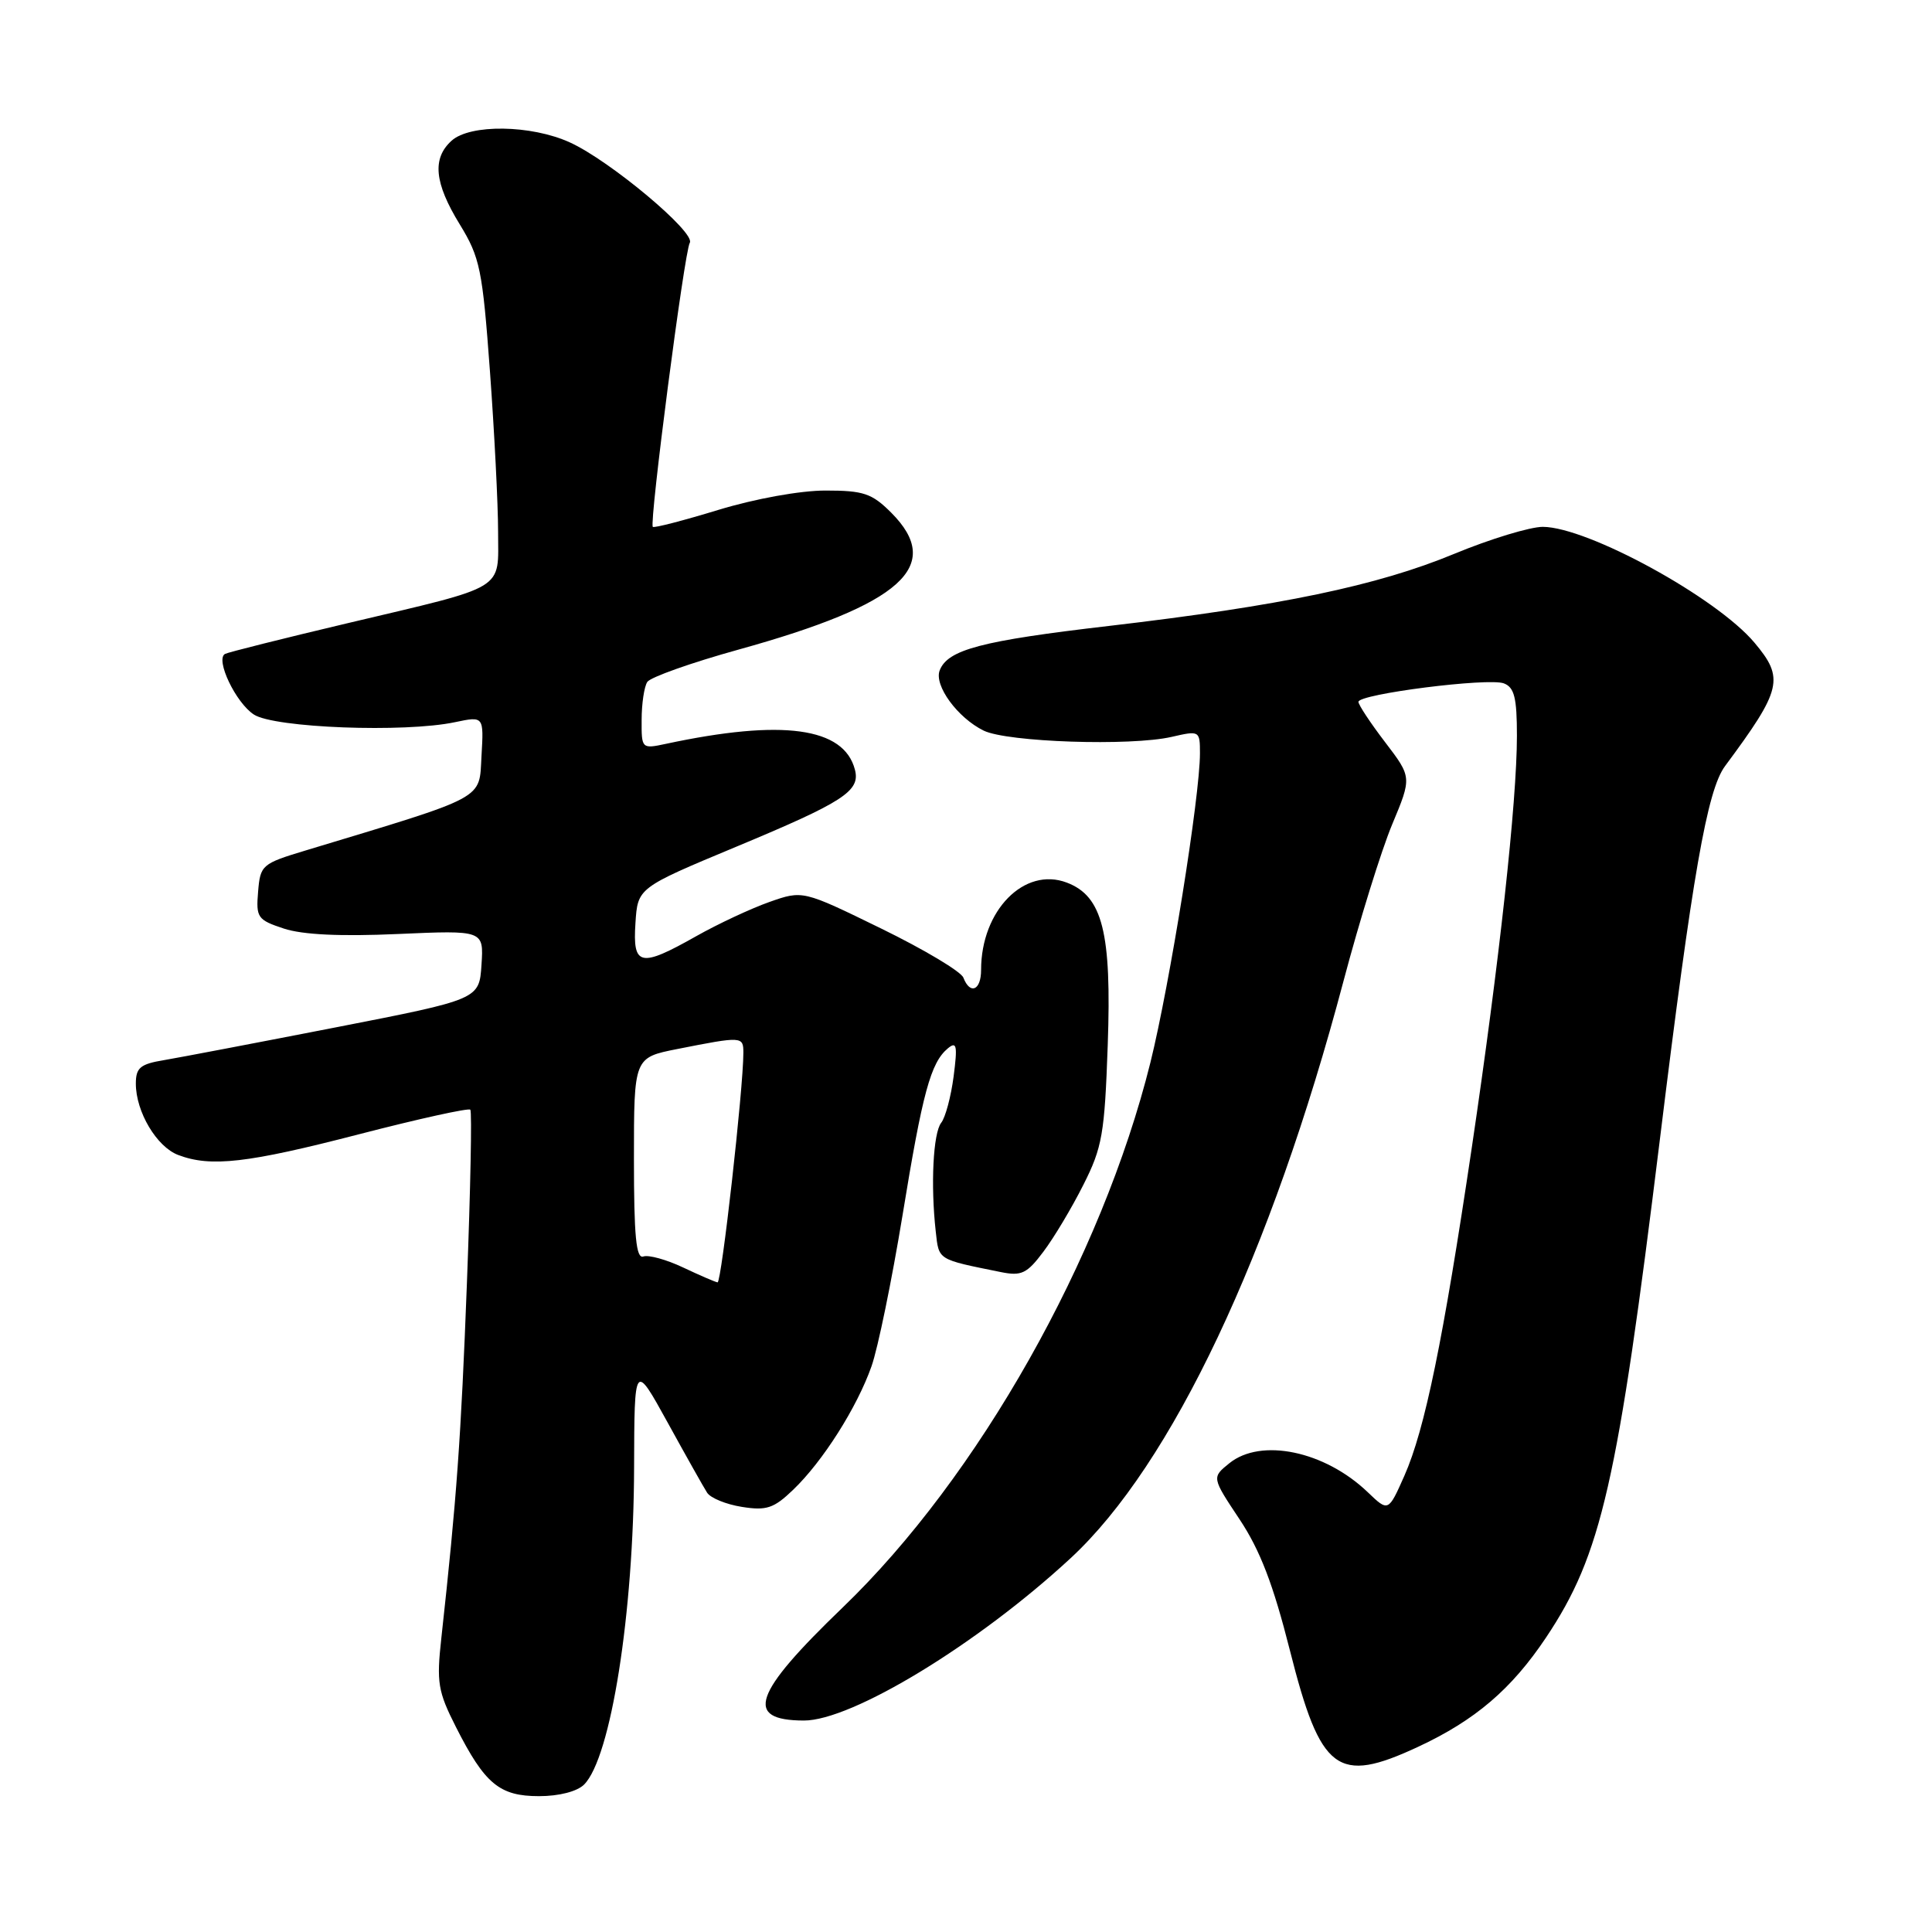 <?xml version="1.0" encoding="UTF-8" standalone="no"?>
<!DOCTYPE svg PUBLIC "-//W3C//DTD SVG 1.1//EN" "http://www.w3.org/Graphics/SVG/1.1/DTD/svg11.dtd" >
<svg xmlns="http://www.w3.org/2000/svg" xmlns:xlink="http://www.w3.org/1999/xlink" version="1.1" viewBox="0 0 256 256">
 <g >
 <path fill="currentColor"
d=" M 77.39 236.47 C 80.95 232.91 83.97 213.75 84.02 194.50 C 84.06 180.50 84.06 180.50 88.47 188.50 C 90.89 192.90 93.24 197.08 93.69 197.78 C 94.13 198.49 96.21 199.34 98.30 199.67 C 101.56 200.19 102.53 199.87 105.09 197.41 C 109.02 193.65 113.56 186.49 115.48 181.04 C 116.33 178.64 118.17 169.66 119.58 161.09 C 122.25 144.73 123.32 140.81 125.60 138.91 C 126.77 137.94 126.89 138.54 126.36 142.63 C 126.01 145.31 125.27 148.08 124.71 148.78 C 123.65 150.14 123.30 156.99 123.99 163.17 C 124.42 167.02 124.14 166.84 132.63 168.56 C 135.35 169.11 136.08 168.76 138.26 165.85 C 139.65 164.01 142.03 160.03 143.55 157.00 C 146.06 152.04 146.37 150.23 146.78 138.50 C 147.31 123.56 146.10 118.75 141.36 116.95 C 135.73 114.81 130.00 120.64 130.00 128.52 C 130.00 131.23 128.55 131.86 127.65 129.54 C 127.35 128.74 122.43 125.80 116.73 123.02 C 106.37 117.96 106.37 117.96 101.94 119.52 C 99.51 120.38 95.16 122.41 92.27 124.04 C 84.82 128.25 83.82 128.04 84.20 122.32 C 84.50 117.64 84.50 117.64 97.50 112.22 C 111.80 106.26 114.03 104.82 113.28 101.98 C 111.82 96.37 103.68 95.26 88.25 98.56 C 85.02 99.25 85.00 99.22 85.02 95.38 C 85.02 93.24 85.36 90.99 85.77 90.36 C 86.17 89.74 91.60 87.81 97.84 86.08 C 119.49 80.08 125.15 75.00 118.08 67.92 C 115.52 65.37 114.43 65.00 109.38 65.00 C 106.03 65.00 100.07 66.08 95.20 67.56 C 90.58 68.97 86.66 69.99 86.50 69.81 C 86.01 69.30 90.69 33.31 91.40 32.17 C 92.22 30.83 80.82 21.28 75.51 18.87 C 70.38 16.53 62.29 16.42 59.83 18.65 C 57.24 21.00 57.55 24.24 60.92 29.73 C 63.60 34.11 63.93 35.69 64.92 49.19 C 65.51 57.27 66.00 66.84 66.00 70.46 C 66.00 78.36 67.40 77.52 46.00 82.59 C 37.47 84.61 30.19 86.44 29.81 86.65 C 28.51 87.39 31.23 93.11 33.64 94.68 C 36.34 96.45 53.62 97.11 60.30 95.69 C 64.11 94.89 64.11 94.89 63.80 100.19 C 63.47 106.03 64.68 105.38 40.50 112.69 C 34.70 114.44 34.49 114.62 34.20 118.15 C 33.91 121.58 34.12 121.89 37.61 123.04 C 40.09 123.86 45.12 124.10 52.72 123.76 C 64.10 123.26 64.10 123.26 63.80 127.84 C 63.50 132.42 63.50 132.42 44.50 136.13 C 34.05 138.17 23.81 140.12 21.75 140.47 C 18.58 140.99 18.00 141.48 18.00 143.59 C 18.00 147.32 20.76 151.96 23.61 153.04 C 27.92 154.68 32.77 154.13 47.59 150.29 C 55.47 148.25 62.10 146.79 62.32 147.04 C 62.55 147.29 62.34 157.62 61.87 170.00 C 61.08 190.63 60.52 198.49 58.48 217.05 C 57.83 222.94 58.02 224.11 60.41 228.83 C 64.24 236.39 66.18 238.00 71.43 238.00 C 74.08 238.00 76.47 237.38 77.39 236.47 Z  M 187.87 231.48 C 195.46 227.95 200.28 223.83 204.86 216.98 C 212.20 205.99 214.33 196.65 219.97 150.76 C 224.25 115.91 226.21 104.70 228.57 101.52 C 236.12 91.34 236.46 89.89 232.47 85.15 C 227.43 79.16 210.39 69.84 204.43 69.81 C 202.75 69.81 197.47 71.41 192.71 73.38 C 182.51 77.61 169.68 80.28 146.94 82.94 C 130.01 84.91 125.57 86.08 124.51 88.84 C 123.75 90.83 126.88 95.11 130.34 96.81 C 133.47 98.34 149.81 98.89 155.25 97.64 C 158.95 96.79 159.00 96.82 159.00 99.83 C 159.00 105.50 155.00 130.42 152.44 140.77 C 145.99 166.72 129.60 195.75 111.66 213.00 C 99.77 224.44 98.56 227.95 106.50 227.98 C 112.86 228.01 129.57 217.85 141.87 206.46 C 155.26 194.07 168.43 166.21 178.02 130.00 C 180.13 122.03 183.03 112.69 184.47 109.24 C 187.08 102.99 187.08 102.99 183.54 98.35 C 181.59 95.80 180.00 93.39 180.00 93.00 C 180.00 91.96 197.23 89.77 199.27 90.55 C 200.66 91.08 201.00 92.46 201.00 97.50 C 201.00 106.17 198.65 127.61 195.03 152.00 C 191.23 177.59 188.81 189.38 186.09 195.54 C 183.96 200.34 183.96 200.34 181.23 197.72 C 175.53 192.26 167.08 190.50 162.89 193.89 C 160.56 195.77 160.56 195.77 164.25 201.32 C 166.98 205.43 168.71 209.95 170.92 218.69 C 174.99 234.79 177.19 236.45 187.87 231.48 Z  M 90.50 167.94 C 88.30 166.90 85.94 166.25 85.25 166.49 C 84.29 166.83 84.00 163.83 84.00 153.54 C 84.00 140.14 84.00 140.14 89.75 139.00 C 98.35 137.30 98.50 137.31 98.50 139.50 C 98.50 144.23 95.60 169.99 95.08 169.92 C 94.76 169.87 92.70 168.98 90.50 167.94 Z "/>
</g>
</svg>